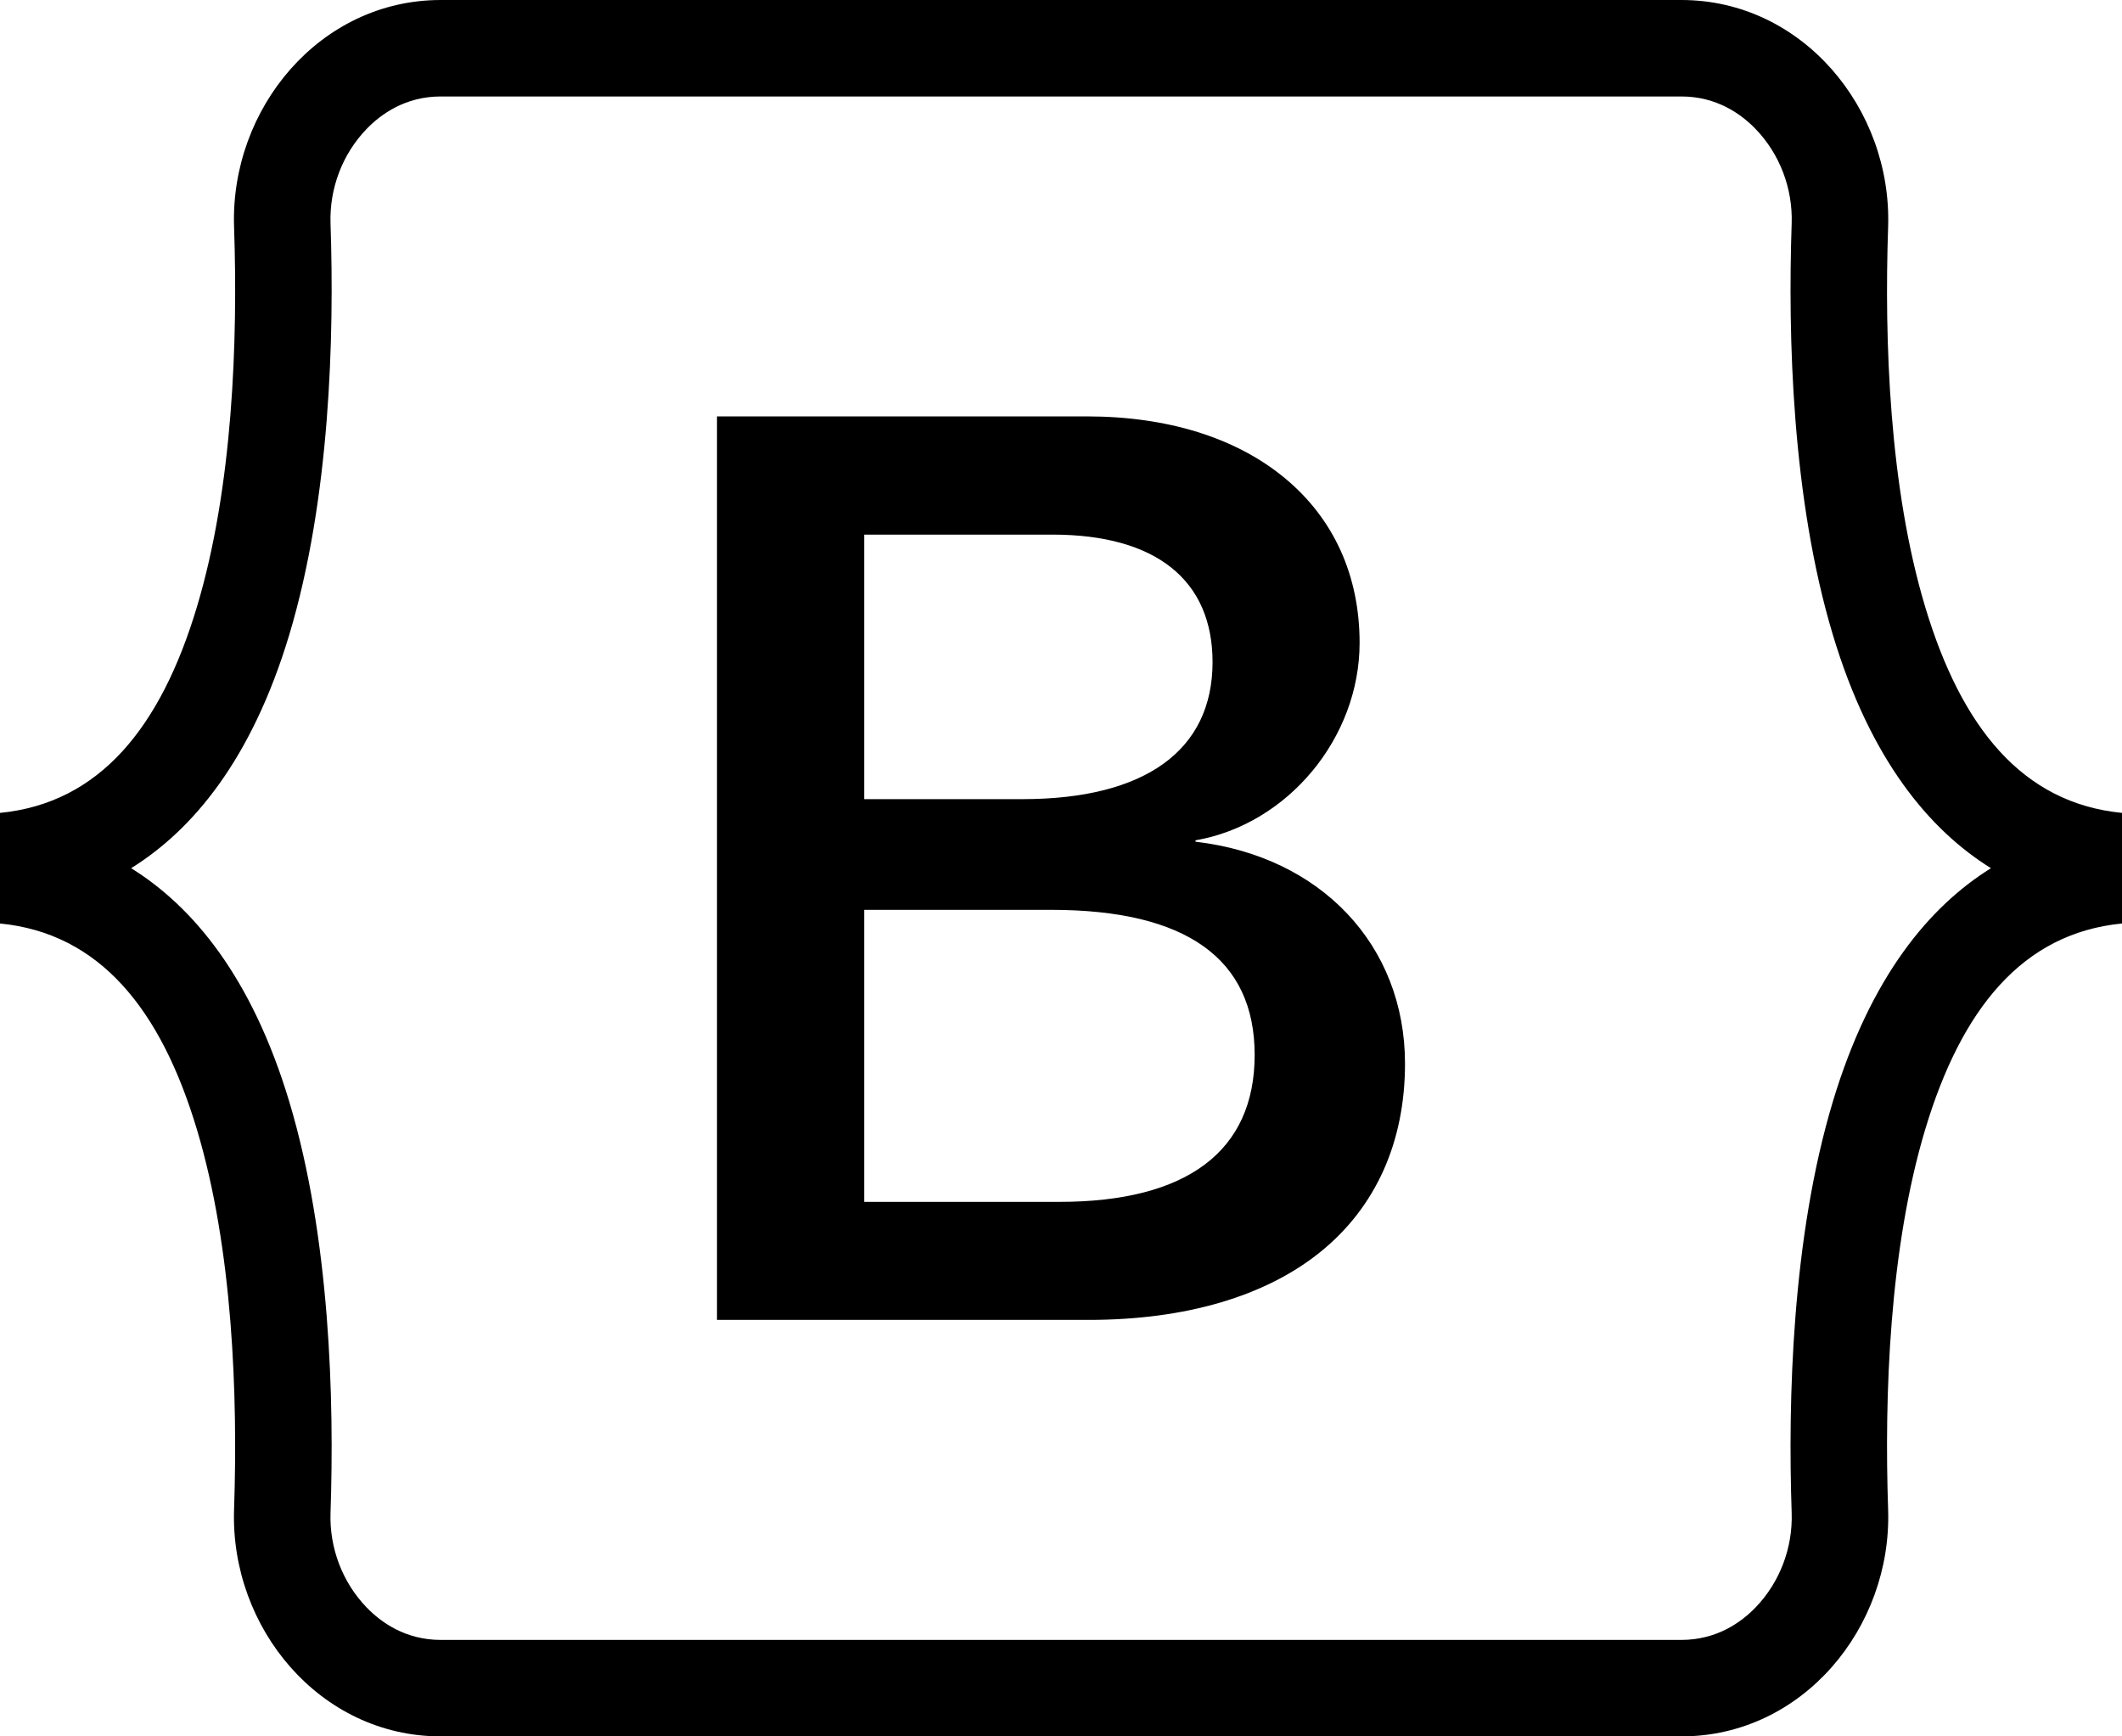 <svg width="88" height="72" viewBox="0 0 88 72" fill="none" xmlns="http://www.w3.org/2000/svg">
<path d="M18.277 0C13.255 0 9.541 4.514 9.707 9.41C9.867 14.112 9.658 20.206 8.164 25.172C6.668 30.154 4.136 33.303 0 33.707V38.293C4.136 38.697 6.668 41.846 8.164 46.828C9.658 51.794 9.865 57.888 9.707 62.59C9.541 67.486 13.255 72 18.277 72H69.731C74.752 72 78.467 67.486 78.301 62.59C78.141 57.888 78.348 51.794 79.84 46.828C81.338 41.846 83.864 38.697 88 38.293V33.707C83.864 33.303 81.338 30.154 79.84 25.172C78.346 20.206 78.141 14.112 78.301 9.41C78.465 4.514 74.749 0 69.727 0H18.277ZM18.277 4H69.727C71.193 4 72.211 4.732 72.805 5.348C73.805 6.382 74.351 7.813 74.301 9.273C74.143 13.933 74.31 20.672 76.008 26.32C77.568 31.512 80.022 34.42 82.566 36C80.024 37.58 77.57 40.49 76.008 45.68C74.31 51.328 74.143 58.067 74.301 62.727C74.351 64.187 73.805 65.616 72.805 66.652C72.211 67.268 71.193 68 69.727 68H18.277C16.811 68 15.797 67.268 15.203 66.652C14.203 65.618 13.657 64.187 13.707 62.727C13.865 58.067 13.694 51.328 11.996 45.68C10.436 40.49 7.981 37.58 5.438 36C7.981 34.42 10.436 31.51 11.996 26.32C13.694 20.672 13.865 13.933 13.707 9.273C13.657 7.813 14.203 6.382 15.203 5.348C15.797 4.732 16.811 4 18.277 4ZM29.734 17.266V54.73H45.152C49.158 54.73 52.486 53.754 54.77 51.902C57.057 50.048 58.266 47.352 58.266 44.102C58.266 39.194 54.776 35.504 49.578 34.902V34.844C53.4 34.184 56.383 30.602 56.383 26.656C56.383 23.866 55.311 21.504 53.281 19.824C51.259 18.15 48.418 17.266 45.07 17.266H29.734ZM35.84 22.168H43.645C47.926 22.168 50.285 24.045 50.285 27.457C50.283 31.119 47.482 33.137 42.398 33.137H35.84V22.168ZM35.84 37.727H43.59C49.19 37.727 52.031 39.752 52.031 43.742C52.031 47.728 49.23 49.836 43.934 49.836H35.84V37.727Z" fill="black"/>
</svg>
